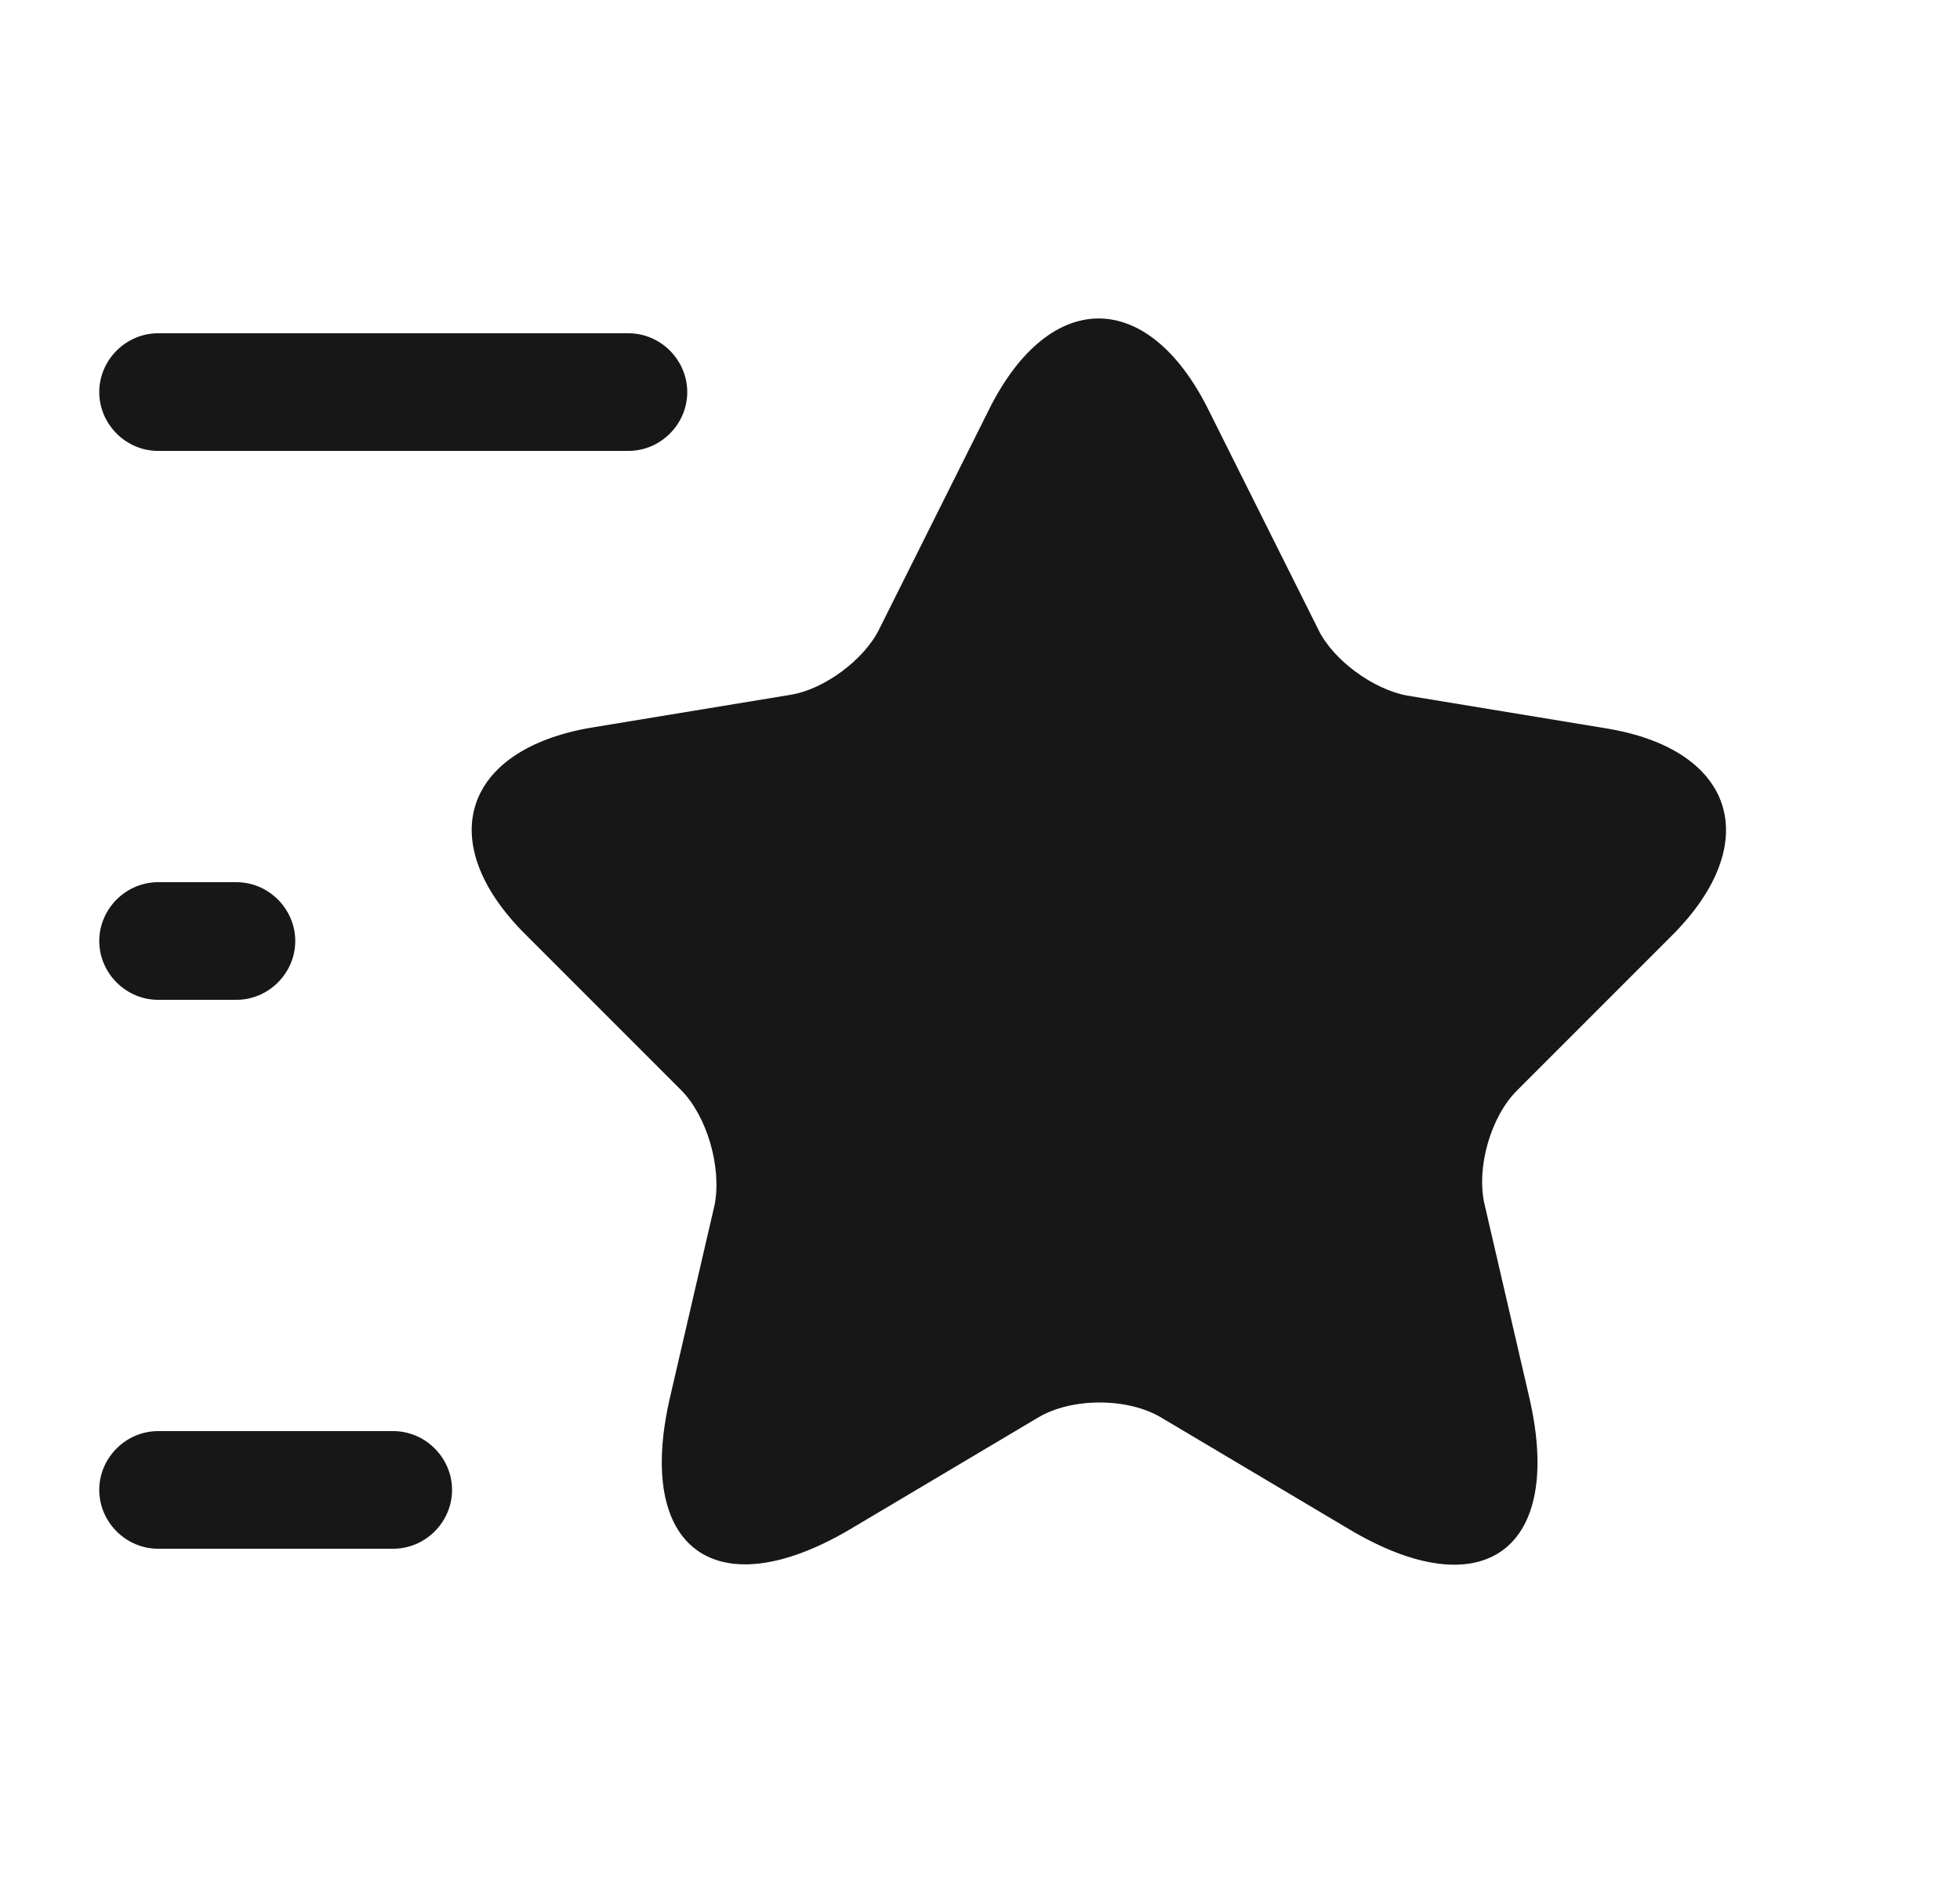 <svg width="25" height="24" viewBox="0 0 25 24" fill="none" xmlns="http://www.w3.org/2000/svg">
<path d="M15.406 5.21L16.816 8.03C17.006 8.42 17.516 8.79 17.946 8.87L20.496 9.29C22.126 9.56 22.506 10.74 21.336 11.92L19.346 13.91C19.016 14.24 18.826 14.89 18.936 15.36L19.506 17.82C19.956 19.76 18.916 20.52 17.206 19.5L14.816 18.08C14.386 17.82 13.666 17.82 13.236 18.08L10.846 19.5C9.136 20.51 8.096 19.76 8.546 17.82L9.116 15.36C9.206 14.88 9.016 14.23 8.686 13.9L6.696 11.91C5.526 10.74 5.906 9.56 7.536 9.28L10.086 8.86C10.516 8.79 11.026 8.41 11.216 8.02L12.626 5.2C13.396 3.68 14.636 3.68 15.406 5.21Z" fill="#171717"/>
<path d="M8.016 5.75H2.016C1.606 5.75 1.266 5.41 1.266 5C1.266 4.59 1.606 4.25 2.016 4.25H8.016C8.426 4.25 8.766 4.59 8.766 5C8.766 5.41 8.426 5.75 8.016 5.75Z" fill="#171717"/>
<path d="M5.016 19.75H2.016C1.606 19.75 1.266 19.41 1.266 19C1.266 18.59 1.606 18.25 2.016 18.25H5.016C5.426 18.25 5.766 18.59 5.766 19C5.766 19.41 5.426 19.75 5.016 19.75Z" fill="#171717"/>
<path d="M3.016 12.75H2.016C1.606 12.75 1.266 12.41 1.266 12C1.266 11.59 1.606 11.25 2.016 11.25H3.016C3.426 11.25 3.766 11.59 3.766 12C3.766 12.41 3.426 12.75 3.016 12.75Z" fill="#171717"/>
</svg>
